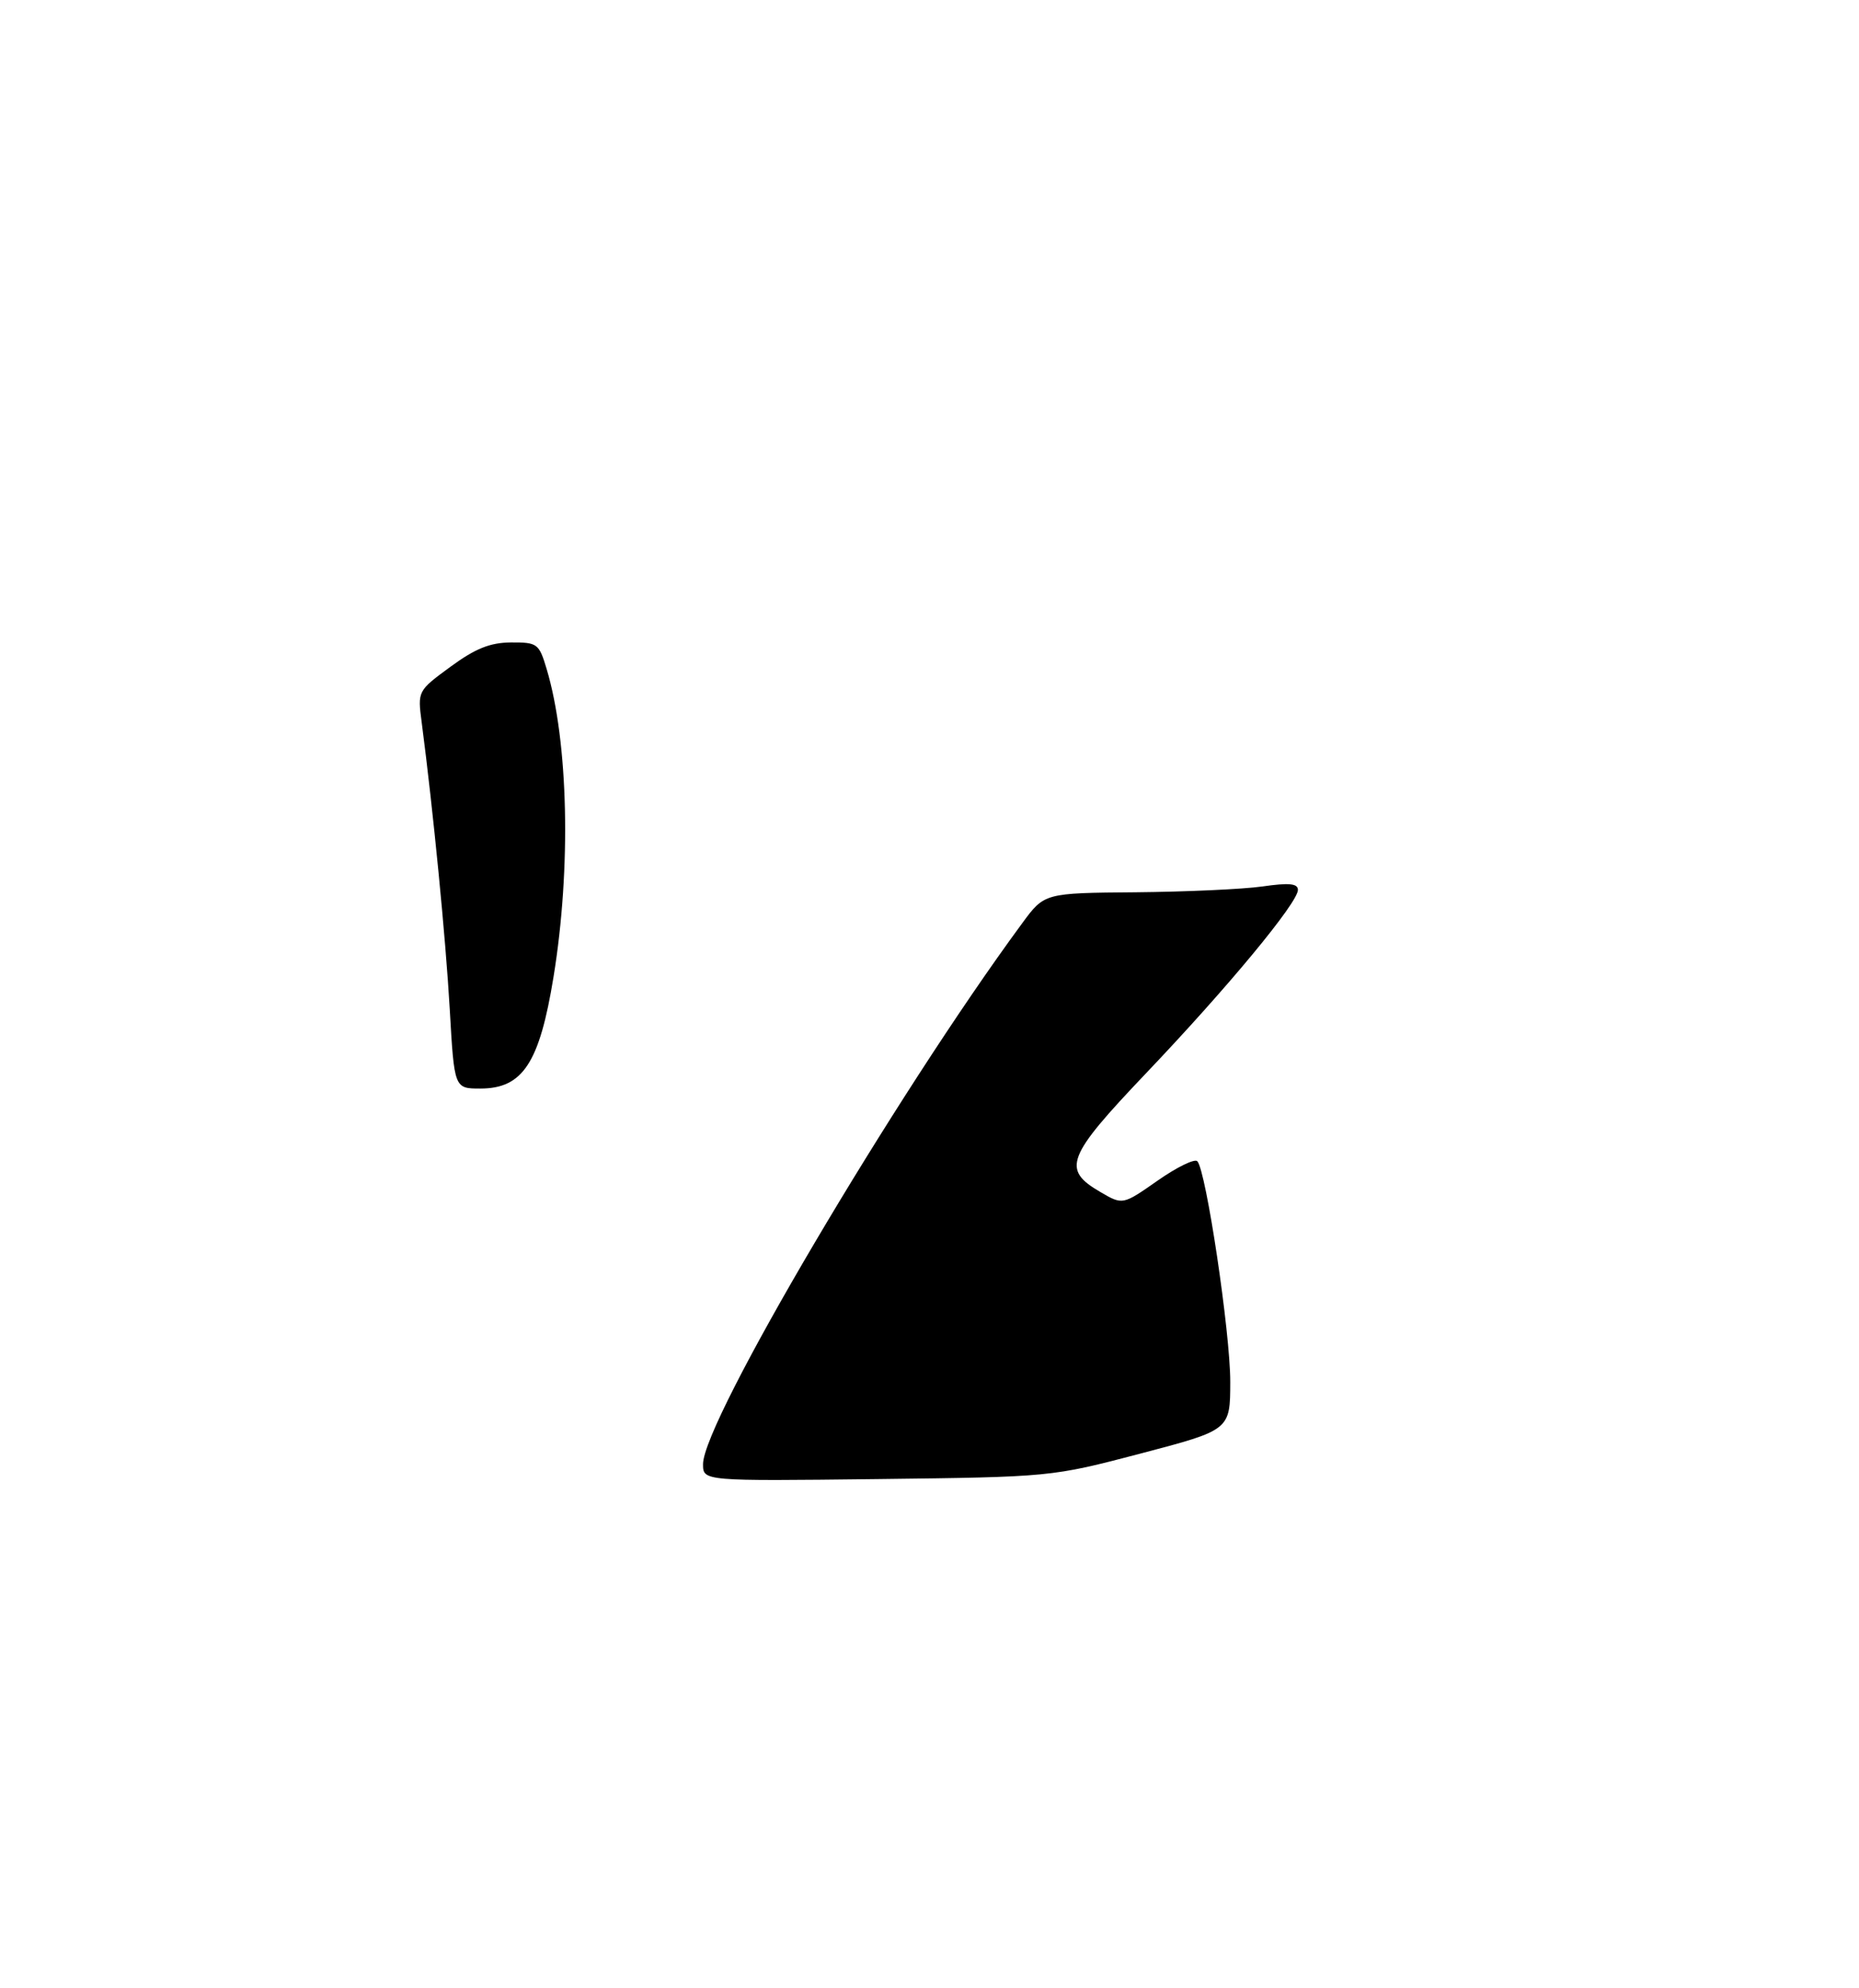 <?xml version="1.0" encoding="UTF-8" standalone="no"?>
<!DOCTYPE svg PUBLIC "-//W3C//DTD SVG 1.1//EN" "http://www.w3.org/Graphics/SVG/1.1/DTD/svg11.dtd" >
<svg xmlns="http://www.w3.org/2000/svg" xmlns:xlink="http://www.w3.org/1999/xlink" version="1.1" viewBox="0 0 275 294">
 <g >
 <path fill="currentColor"
d=" M 104.00 216.55 C 104.00 210.21 132.30 162.25 151.22 136.54 C 154.50 132.08 154.50 132.08 168.00 131.97 C 175.43 131.90 183.86 131.52 186.75 131.11 C 190.70 130.54 192.00 130.67 192.00 131.62 C 192.00 133.51 181.60 146.07 169.54 158.73 C 157.73 171.14 157.03 172.96 162.79 176.31 C 166.08 178.23 166.08 178.23 171.24 174.62 C 174.08 172.63 176.72 171.34 177.12 171.75 C 178.41 173.11 182.00 197.11 181.99 204.38 C 181.98 211.50 181.98 211.50 168.74 214.98 C 155.50 218.45 155.49 218.45 129.75 218.76 C 104.00 219.06 104.00 219.06 104.00 216.55 Z  M 66.53 149.25 C 65.93 138.79 64.10 120.02 62.38 106.84 C 61.77 102.20 61.78 102.18 66.63 98.62 C 70.31 95.92 72.50 95.04 75.59 95.02 C 79.49 95.00 79.74 95.18 80.86 98.93 C 84.09 109.70 84.51 128.40 81.88 144.50 C 79.81 157.22 77.33 161.00 71.06 161.00 C 67.20 161.00 67.20 161.00 66.53 149.25 Z "/>
</g>
</svg>